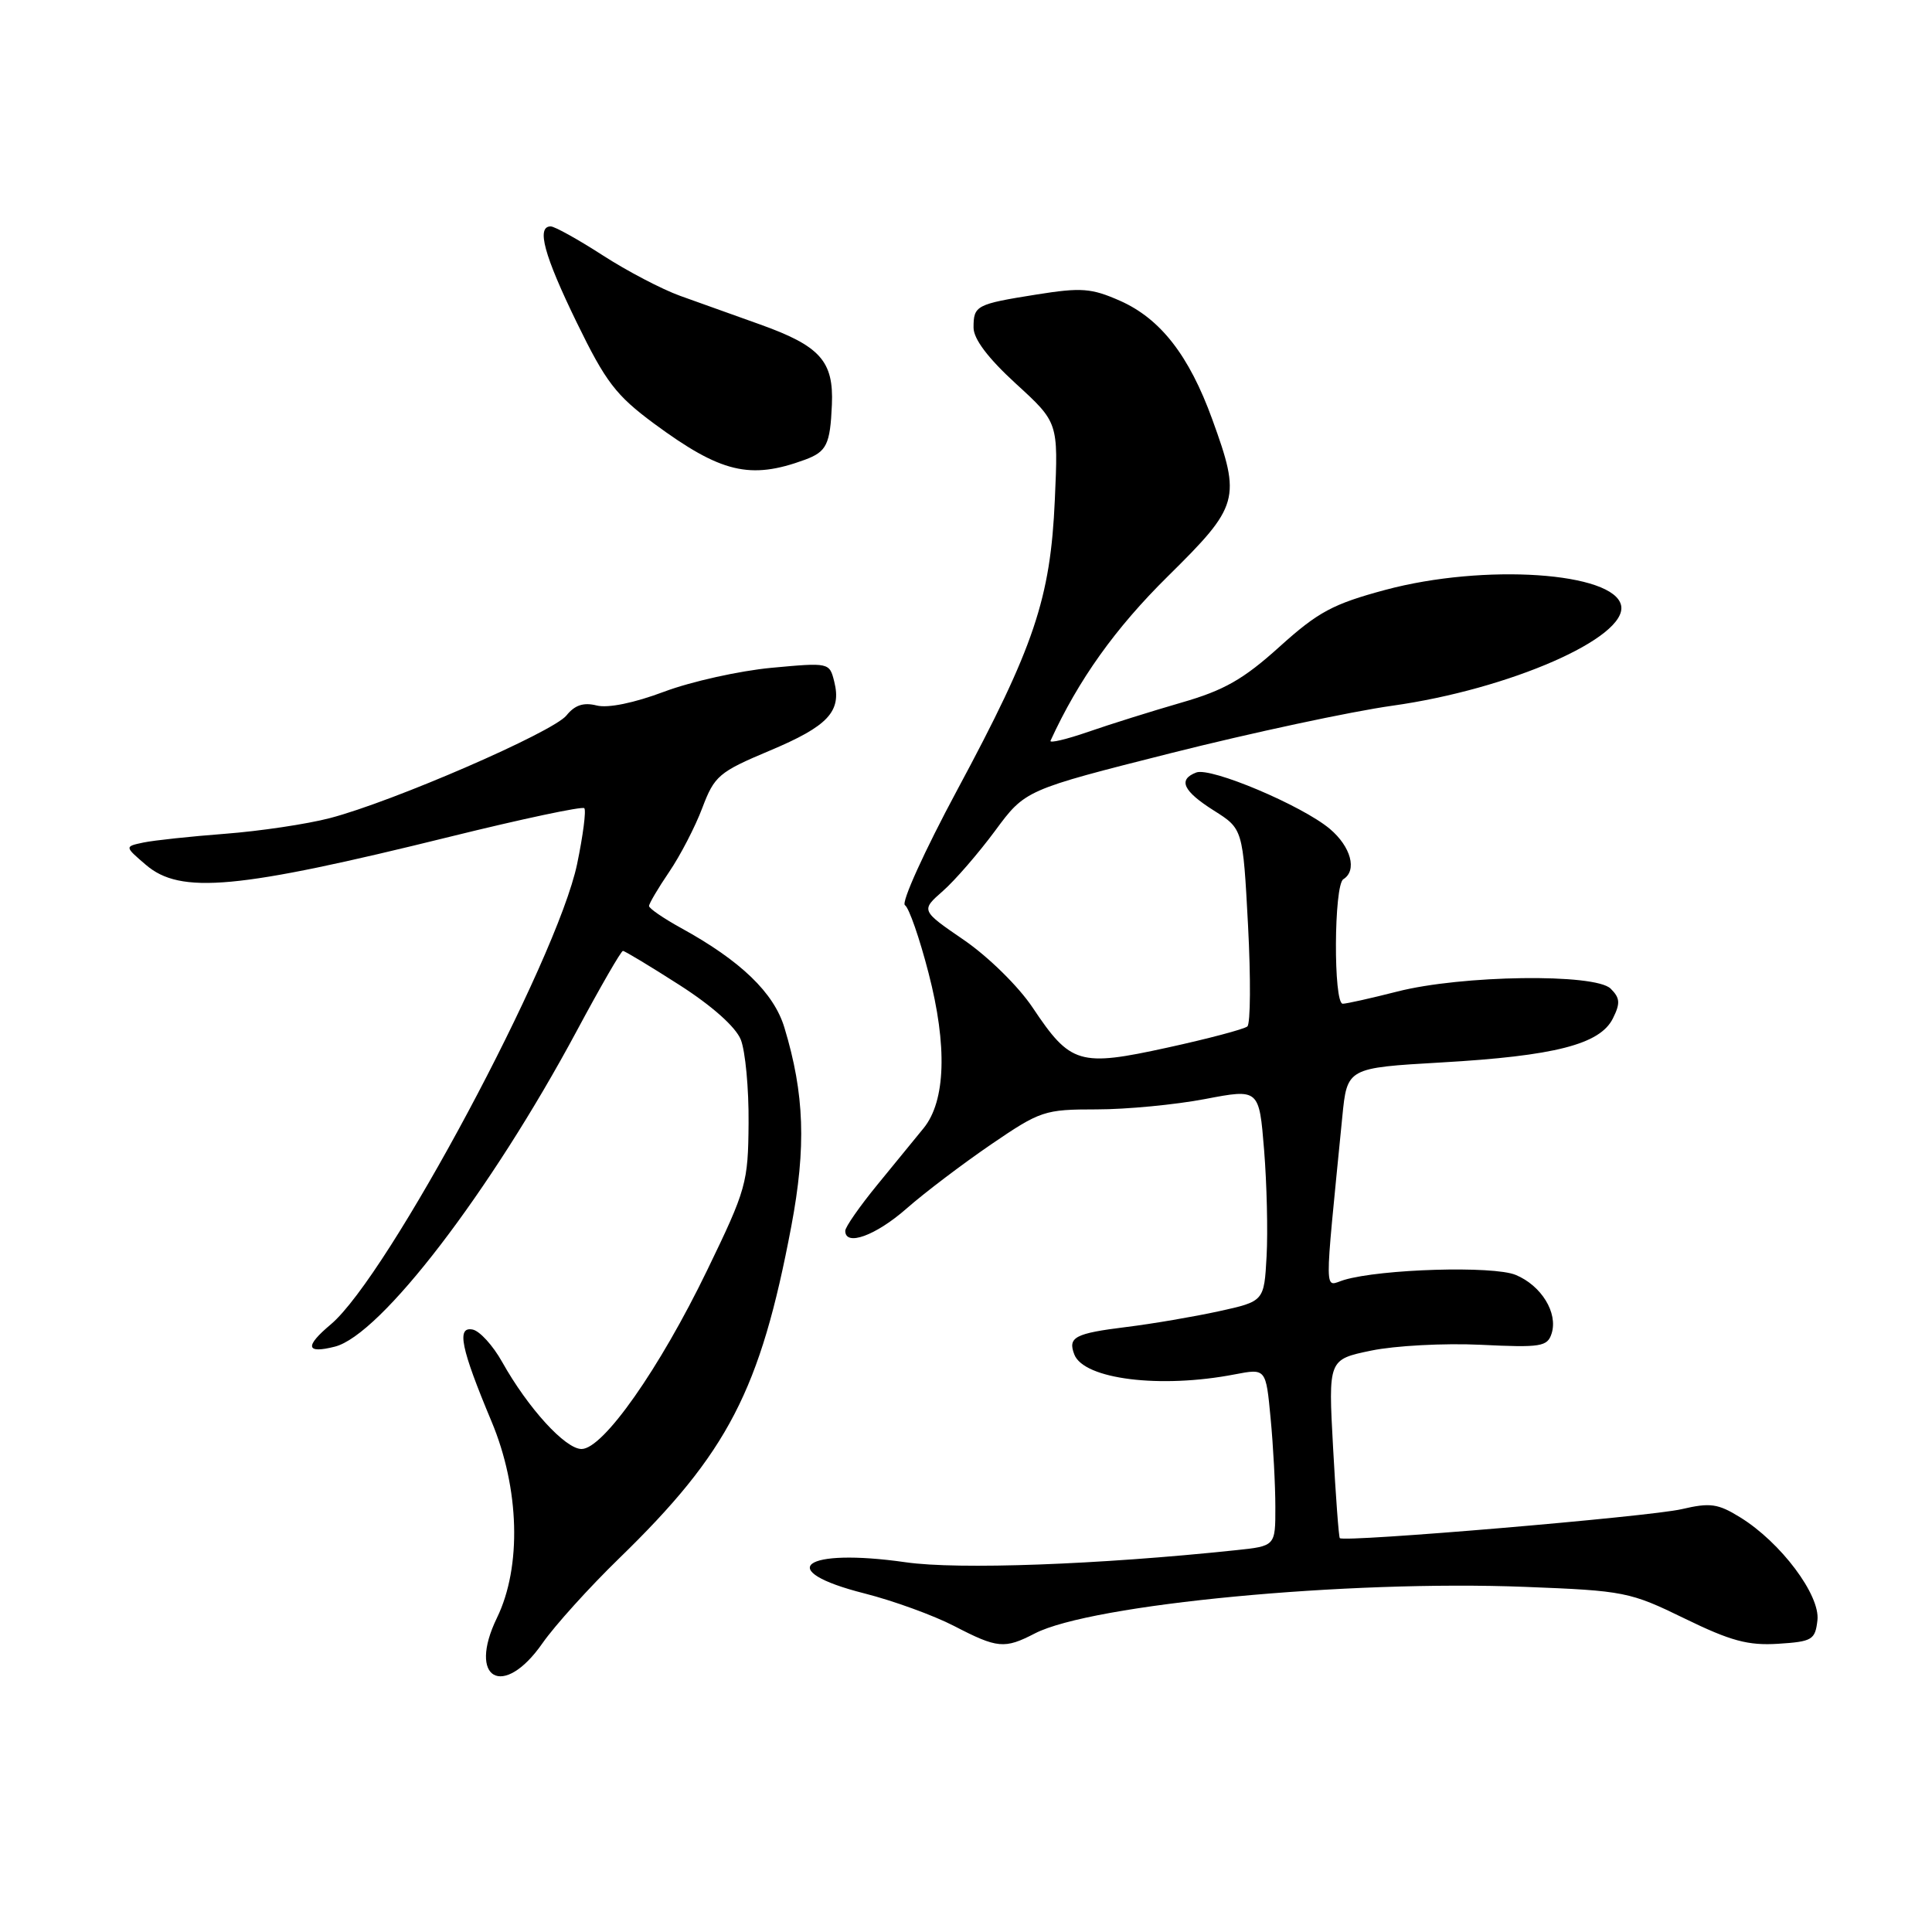 <?xml version="1.0" encoding="UTF-8" standalone="no"?>
<!DOCTYPE svg PUBLIC "-//W3C//DTD SVG 1.1//EN" "http://www.w3.org/Graphics/SVG/1.1/DTD/svg11.dtd" >
<svg xmlns="http://www.w3.org/2000/svg" xmlns:xlink="http://www.w3.org/1999/xlink" version="1.1" viewBox="0 0 256 256">
 <g >
 <path fill="currentColor"
d=" M 71.87 217.75 C 73.50 215.41 78.07 210.35 82.03 206.50 C 96.46 192.48 100.74 184.23 104.85 162.50 C 106.84 151.97 106.60 144.95 103.94 136.17 C 102.55 131.55 98.15 127.31 90.25 122.97 C 87.91 121.68 86.00 120.37 86.00 120.05 C 86.00 119.73 87.20 117.69 88.67 115.53 C 90.14 113.37 92.12 109.55 93.06 107.05 C 94.67 102.80 95.25 102.30 101.98 99.47 C 109.74 96.21 111.54 94.28 110.54 90.31 C 109.91 87.79 109.87 87.78 102.20 88.49 C 97.97 88.89 91.58 90.31 88.01 91.65 C 84.02 93.15 80.56 93.86 79.06 93.48 C 77.32 93.04 76.16 93.43 75.06 94.80 C 73.27 97.02 52.05 106.23 43.73 108.40 C 40.67 109.20 34.41 110.13 29.83 110.48 C 25.25 110.83 20.38 111.35 19.00 111.64 C 16.50 112.17 16.50 112.17 19.31 114.58 C 23.90 118.54 31.39 117.85 59.71 110.85 C 69.18 108.51 77.15 106.82 77.42 107.09 C 77.69 107.36 77.26 110.69 76.47 114.49 C 73.79 127.27 51.41 169.12 43.83 175.49 C 40.35 178.41 40.53 179.41 44.36 178.44 C 50.43 176.92 65.00 157.90 76.45 136.55 C 79.56 130.75 82.30 126.00 82.54 126.00 C 82.78 126.00 86.15 128.03 90.02 130.51 C 94.36 133.29 97.48 136.07 98.16 137.76 C 98.76 139.27 99.23 144.23 99.19 148.80 C 99.13 156.74 98.90 157.58 93.71 168.30 C 87.38 181.38 79.92 192.00 77.06 192.00 C 74.90 192.00 69.97 186.59 66.54 180.47 C 65.32 178.29 63.56 176.35 62.62 176.17 C 60.47 175.75 61.07 178.66 65.13 188.35 C 68.85 197.23 69.14 207.61 65.85 214.37 C 61.90 222.51 66.68 225.19 71.87 217.75 Z  M 137.12 216.44 C 144.61 212.57 178.57 209.34 202.11 210.27 C 215.24 210.78 215.98 210.93 223.22 214.46 C 229.33 217.44 231.63 218.06 235.61 217.81 C 240.14 217.52 240.52 217.29 240.82 214.69 C 241.20 211.36 235.96 204.37 230.59 201.06 C 227.64 199.23 226.60 199.09 222.84 199.97 C 218.57 200.97 178.02 204.40 177.53 203.81 C 177.39 203.64 176.99 198.24 176.64 191.82 C 176.00 180.14 176.00 180.14 181.70 178.96 C 184.84 178.31 191.36 177.96 196.19 178.19 C 204.20 178.58 205.04 178.44 205.60 176.69 C 206.46 173.96 204.24 170.34 200.83 168.93 C 197.86 167.70 183.00 168.14 178.09 169.60 C 175.42 170.40 175.44 172.61 177.86 148.00 C 178.50 141.50 178.50 141.50 191.00 140.78 C 206.00 139.92 212.00 138.38 213.71 134.96 C 214.72 132.94 214.67 132.24 213.42 131.00 C 211.36 128.96 193.67 129.20 185.13 131.39 C 181.67 132.27 178.42 133.00 177.92 133.00 C 176.67 133.00 176.74 117.28 178.00 116.50 C 179.86 115.35 179.01 112.19 176.21 109.83 C 172.52 106.73 160.42 101.62 158.51 102.36 C 156.05 103.30 156.76 104.82 160.84 107.40 C 164.69 109.83 164.69 109.83 165.37 122.59 C 165.74 129.61 165.70 135.65 165.28 136.01 C 164.85 136.37 160.07 137.64 154.66 138.82 C 143.01 141.37 141.85 141.03 136.83 133.51 C 134.97 130.72 130.97 126.79 127.76 124.58 C 122.01 120.64 122.01 120.64 124.93 118.07 C 126.54 116.66 129.65 113.06 131.85 110.09 C 135.85 104.67 135.85 104.67 155.17 99.79 C 165.80 97.11 179.00 94.28 184.50 93.51 C 200.03 91.33 215.63 84.50 214.81 80.25 C 213.94 75.81 196.66 74.65 183.57 78.16 C 176.62 80.03 174.67 81.07 169.54 85.70 C 164.75 90.02 162.21 91.47 156.54 93.10 C 152.67 94.22 147.11 95.96 144.20 96.97 C 141.28 97.98 139.03 98.51 139.20 98.15 C 142.91 90.06 147.78 83.24 154.75 76.36 C 164.22 67.01 164.47 66.14 160.63 55.56 C 157.56 47.10 153.77 42.23 148.40 39.85 C 144.61 38.18 143.28 38.08 137.38 39.02 C 129.33 40.30 129.00 40.48 129.00 43.41 C 129.00 44.92 130.92 47.46 134.61 50.84 C 140.23 55.98 140.23 55.98 139.77 66.24 C 139.19 79.31 137.05 85.67 126.83 104.69 C 122.50 112.75 119.38 119.62 119.91 119.94 C 120.44 120.27 121.85 124.32 123.04 128.94 C 125.54 138.57 125.31 145.88 122.39 149.48 C 121.35 150.76 118.59 154.14 116.25 156.99 C 113.91 159.85 112.00 162.59 112.00 163.09 C 112.00 165.19 116.02 163.74 120.11 160.15 C 122.52 158.03 127.57 154.21 131.31 151.65 C 137.86 147.18 138.40 147.00 145.31 147.00 C 149.27 147.00 155.73 146.38 159.67 145.63 C 166.84 144.26 166.84 144.26 167.50 152.38 C 167.86 156.85 168.01 163.18 167.83 166.46 C 167.50 172.43 167.50 172.43 161.50 173.75 C 158.20 174.47 152.70 175.41 149.29 175.83 C 142.42 176.68 141.47 177.18 142.35 179.47 C 143.61 182.76 153.76 184.02 163.62 182.11 C 167.74 181.32 167.74 181.32 168.36 187.91 C 168.71 191.53 168.99 196.83 168.99 199.68 C 169.00 204.86 169.00 204.86 163.75 205.41 C 145.55 207.33 126.97 208.01 120.02 207.01 C 106.39 205.06 102.42 208.07 114.56 211.14 C 118.38 212.11 123.71 214.05 126.42 215.45 C 132.17 218.43 133.10 218.52 137.12 216.44 Z  M 106.65 60.92 C 109.54 59.85 110.00 58.91 110.23 53.63 C 110.48 47.85 108.68 45.84 100.68 42.98 C 97.28 41.77 92.53 40.06 90.12 39.20 C 87.70 38.33 83.08 35.91 79.83 33.81 C 76.59 31.72 73.50 30.00 72.97 30.00 C 71.05 30.00 72.08 33.81 76.42 42.73 C 80.26 50.62 81.62 52.39 86.64 56.11 C 95.52 62.66 99.38 63.59 106.65 60.92 Z "/>
</g>
</svg>